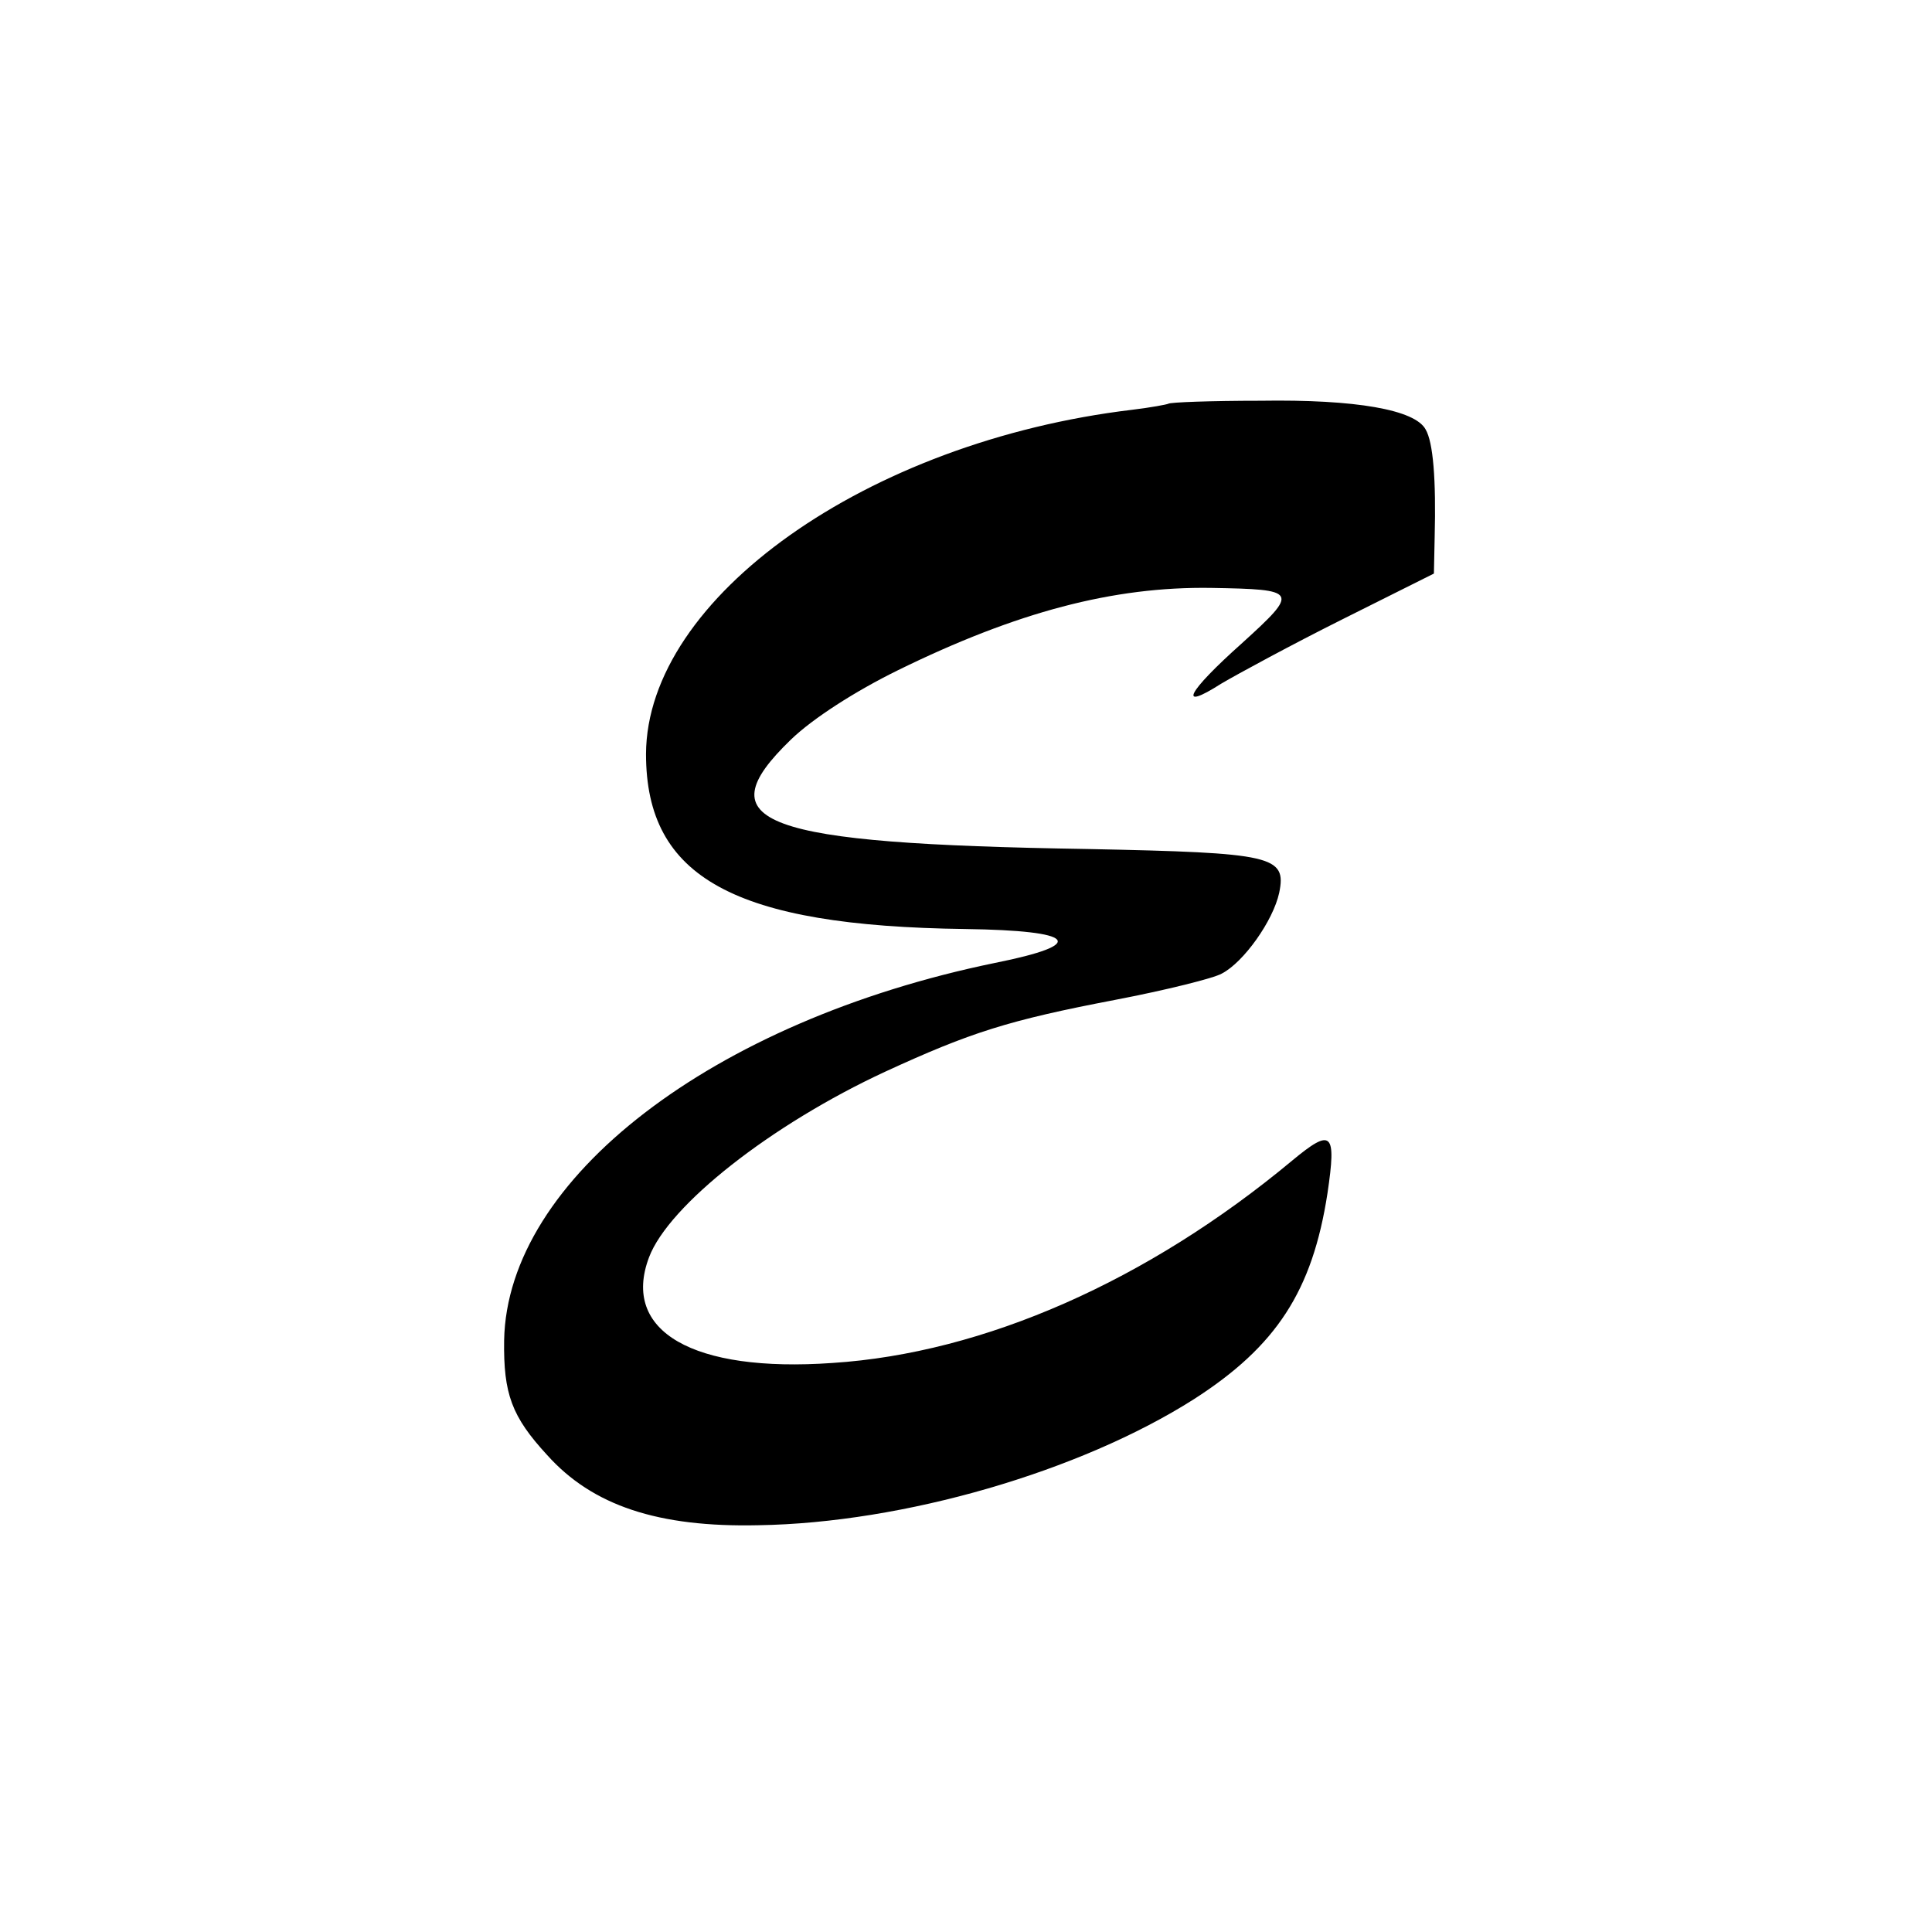<?xml version="1.0" standalone="no"?>
<!DOCTYPE svg PUBLIC "-//W3C//DTD SVG 20010904//EN"
 "http://www.w3.org/TR/2001/REC-SVG-20010904/DTD/svg10.dtd">
<svg version="1.0" xmlns="http://www.w3.org/2000/svg"
 width="256pt" height="256pt" viewBox="0 0 256 256"
 preserveAspectRatio="xMidYMid meet">
<g transform="translate(0,256) scale(0.1,-0.1)"
fill="#000000" stroke="none">
<path d="M1548 2025 c-2 -1 -23 -5 -48 -8 -351 -42 -643 -249 -644 -456 0
-164 117 -228 423 -232 147 -2 164 -20 39 -45 -374 -77 -646 -286 -650 -500
-1 -71 10 -101 57 -152 60 -67 147 -96 280 -93 192 3 426 71 577 167 109 70
157 143 177 273 12 81 6 87 -47 43 -191 -159 -408 -255 -609 -268 -185 -13
-280 42 -243 140 26 69 162 176 313 246 113 52 163 68 304 95 68 13 132 29
142 35 29 15 68 70 76 107 10 49 -8 53 -253 58 -435 7 -509 34 -394 145 29 28
85 64 142 92 157 77 285 111 415 109 115 -2 117 -4 41 -73 -74 -66 -86 -91
-28 -54 22 13 94 52 160 85 l122 61 1 48 c2 77 -2 126 -12 143 -14 26 -92 40
-219 38 -65 0 -120 -2 -122 -4z"/>
</g>
</svg>
